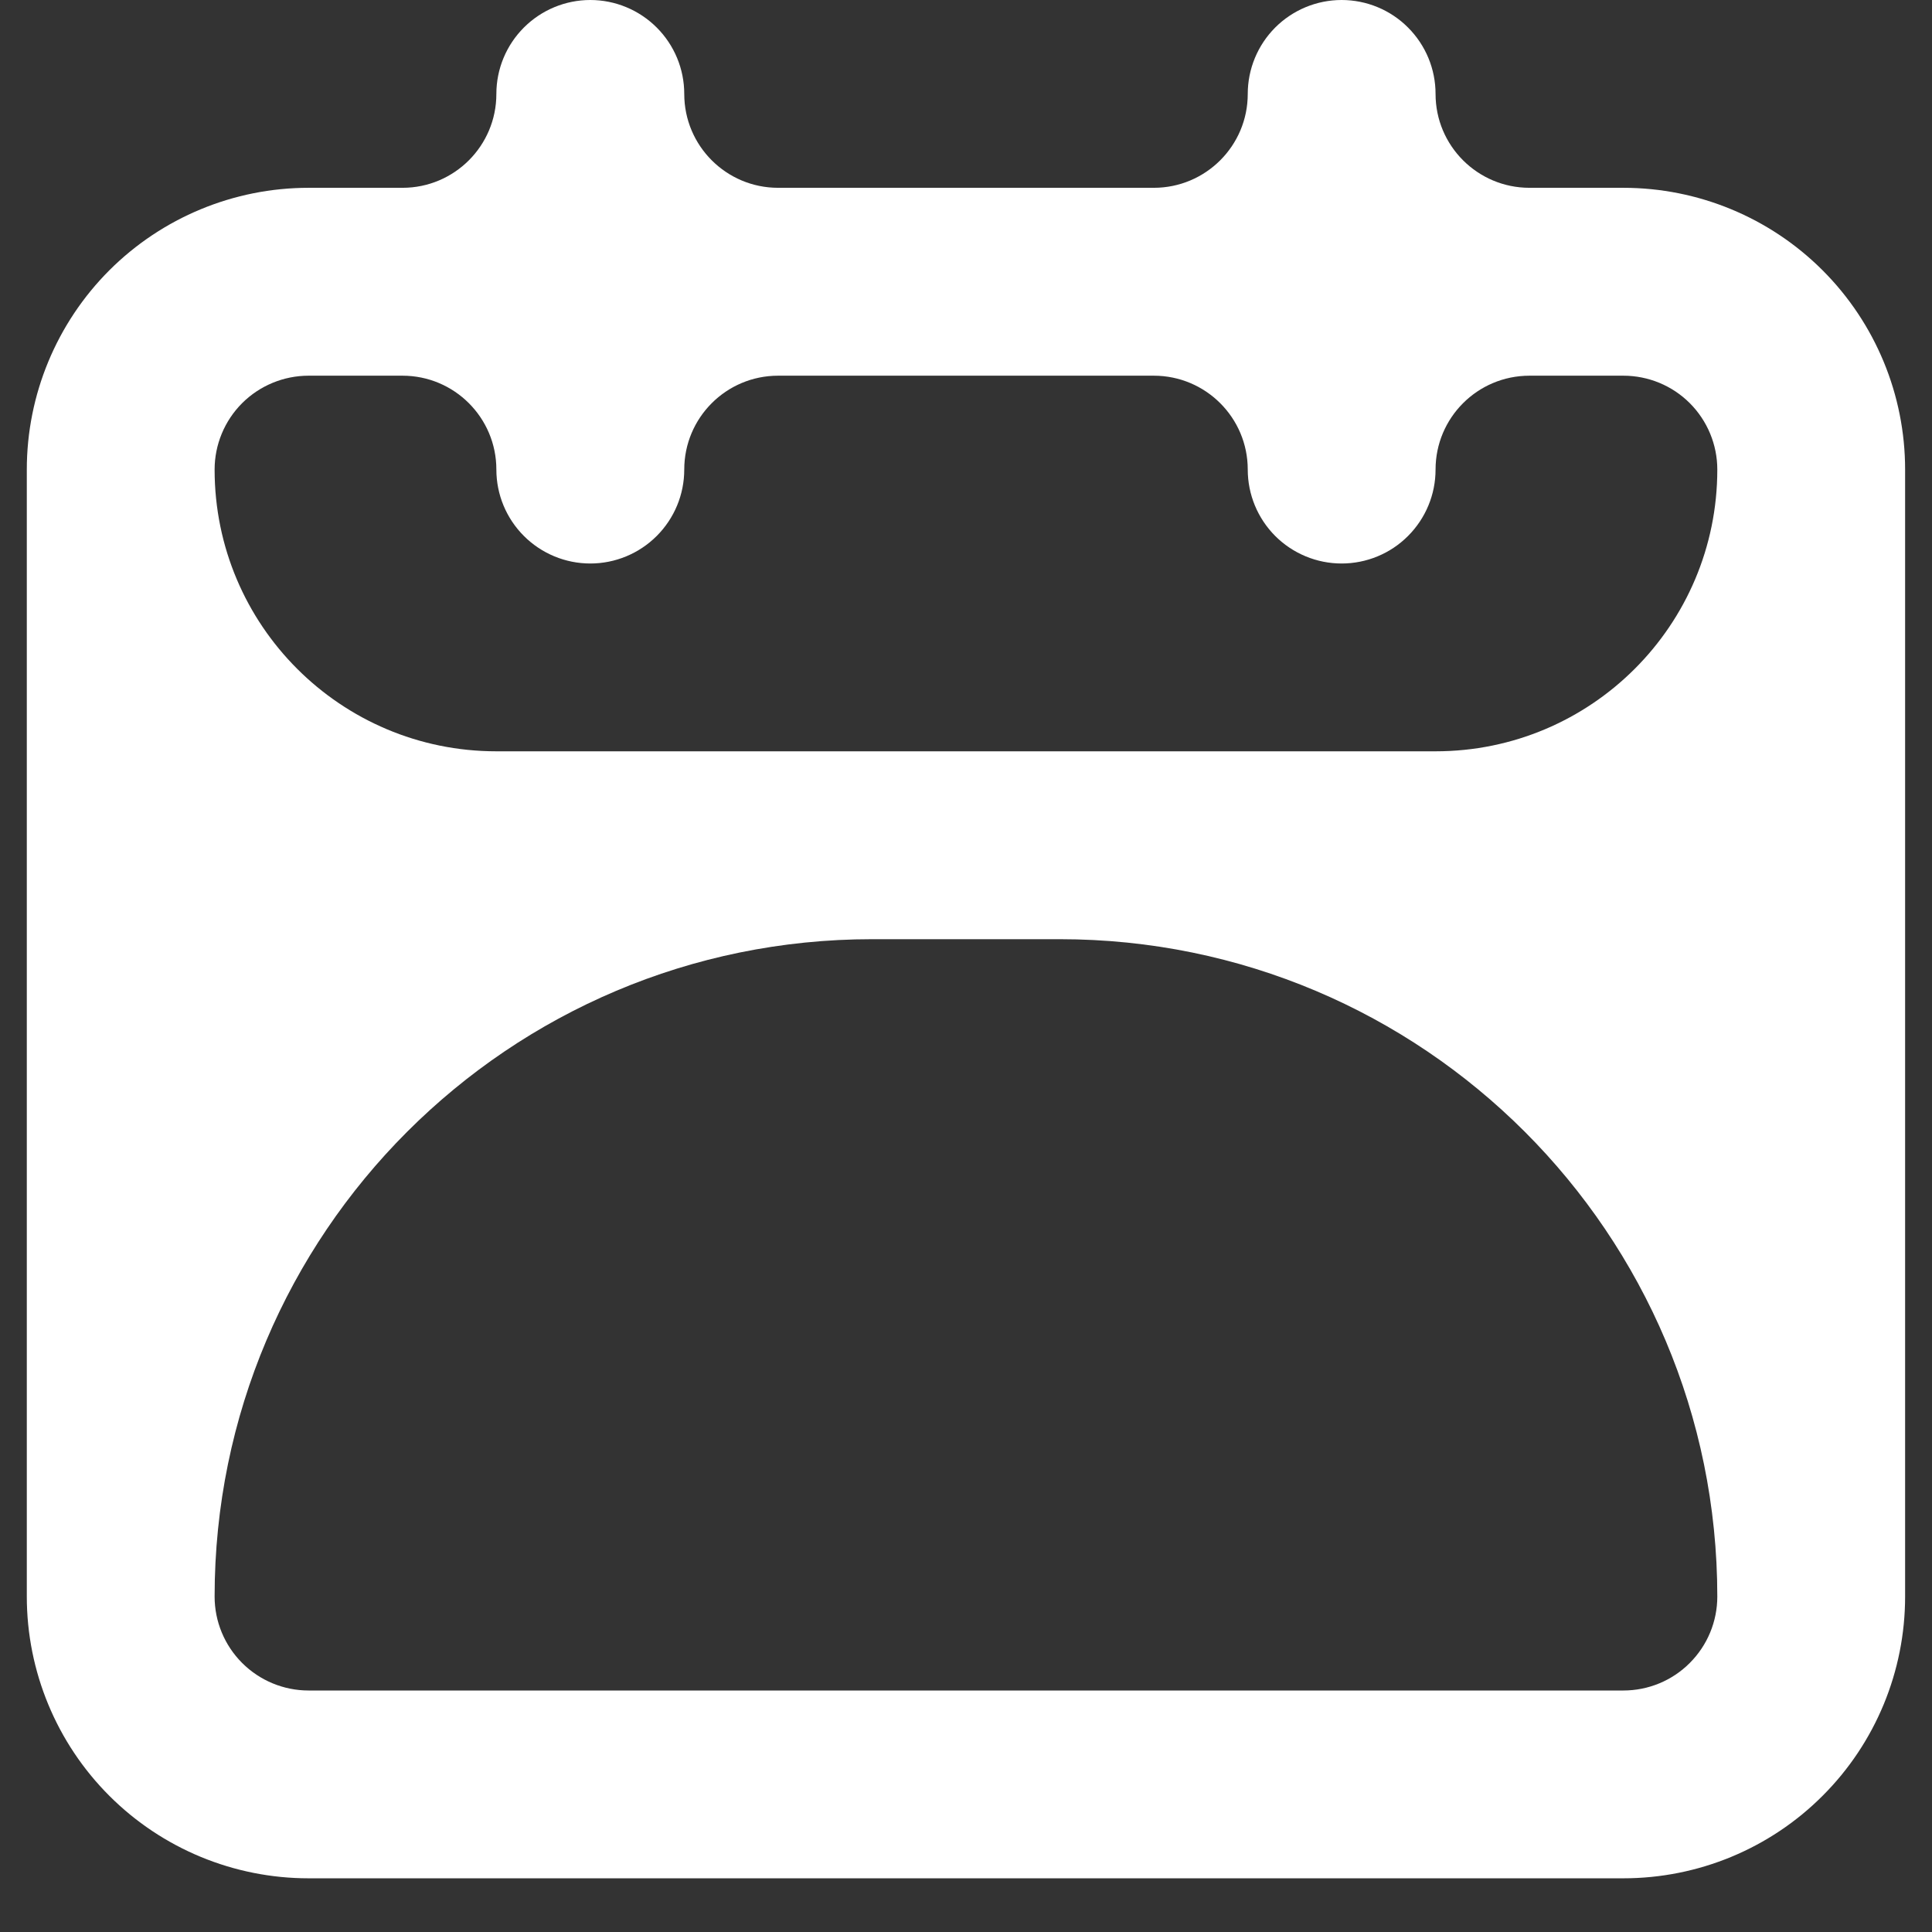<svg width="24" height="24" viewBox="0 0 24 24" fill="none" xmlns="http://www.w3.org/2000/svg">
<rect x="0" y="0" width="24" height="24" fill="#333333" stroke="none"/>
<path d="M20.166 2.333H19C18.355 2.333 17.833 1.811 17.833 1.167V1.167C17.833 0.857 17.71 0.561 17.491 0.342C17.273 0.123 16.976 0 16.666 0C16.357 0 16.06 0.123 15.841 0.342C15.623 0.561 15.5 0.857 15.5 1.167V1.167C15.5 1.811 14.977 2.333 14.333 2.333H9.666C9.022 2.333 8.5 1.811 8.5 1.167V1.167C8.5 0.857 8.377 0.561 8.158 0.342C7.939 0.123 7.642 0 7.333 0C7.024 0 6.727 0.123 6.508 0.342C6.289 0.561 6.166 0.857 6.166 1.167V1.167C6.166 1.811 5.644 2.333 5 2.333H3.833C2.905 2.333 2.015 2.702 1.358 3.358C0.702 4.015 0.333 4.905 0.333 5.833V19.833C0.333 20.762 0.702 21.652 1.358 22.308C2.015 22.965 2.905 23.333 3.833 23.333H20.166C21.095 23.333 21.985 22.965 22.641 22.308C23.298 21.652 23.666 20.762 23.666 19.833V5.833C23.666 4.905 23.298 4.015 22.641 3.358C21.985 2.702 21.095 2.333 20.166 2.333ZM21.333 19.833C21.333 20.143 21.21 20.439 20.991 20.658C20.773 20.877 20.476 21 20.166 21H3.833C3.524 21 3.227 20.877 3.008 20.658C2.789 20.439 2.666 20.143 2.666 19.833V19.833C2.666 15.323 6.323 11.667 10.833 11.667H13.166C17.677 11.667 21.333 15.323 21.333 19.833V19.833ZM21.333 5.833C21.333 7.766 19.766 9.333 17.833 9.333H6.166C4.233 9.333 2.666 7.766 2.666 5.833V5.833C2.666 5.524 2.789 5.227 3.008 5.008C3.227 4.79 3.524 4.667 3.833 4.667H5C5.644 4.667 6.166 5.189 6.166 5.833V5.833C6.166 6.143 6.289 6.439 6.508 6.658C6.727 6.877 7.024 7 7.333 7C7.642 7 7.939 6.877 8.158 6.658C8.377 6.439 8.5 6.143 8.5 5.833V5.833C8.5 5.189 9.022 4.667 9.666 4.667H14.333C14.977 4.667 15.5 5.189 15.5 5.833V5.833C15.5 6.143 15.623 6.439 15.841 6.658C16.06 6.877 16.357 7 16.666 7C16.976 7 17.273 6.877 17.491 6.658C17.71 6.439 17.833 6.143 17.833 5.833V5.833C17.833 5.189 18.355 4.667 19 4.667H20.166C20.476 4.667 20.773 4.79 20.991 5.008C21.21 5.227 21.333 5.524 21.333 5.833V5.833Z" fill="white"/>
</svg>
